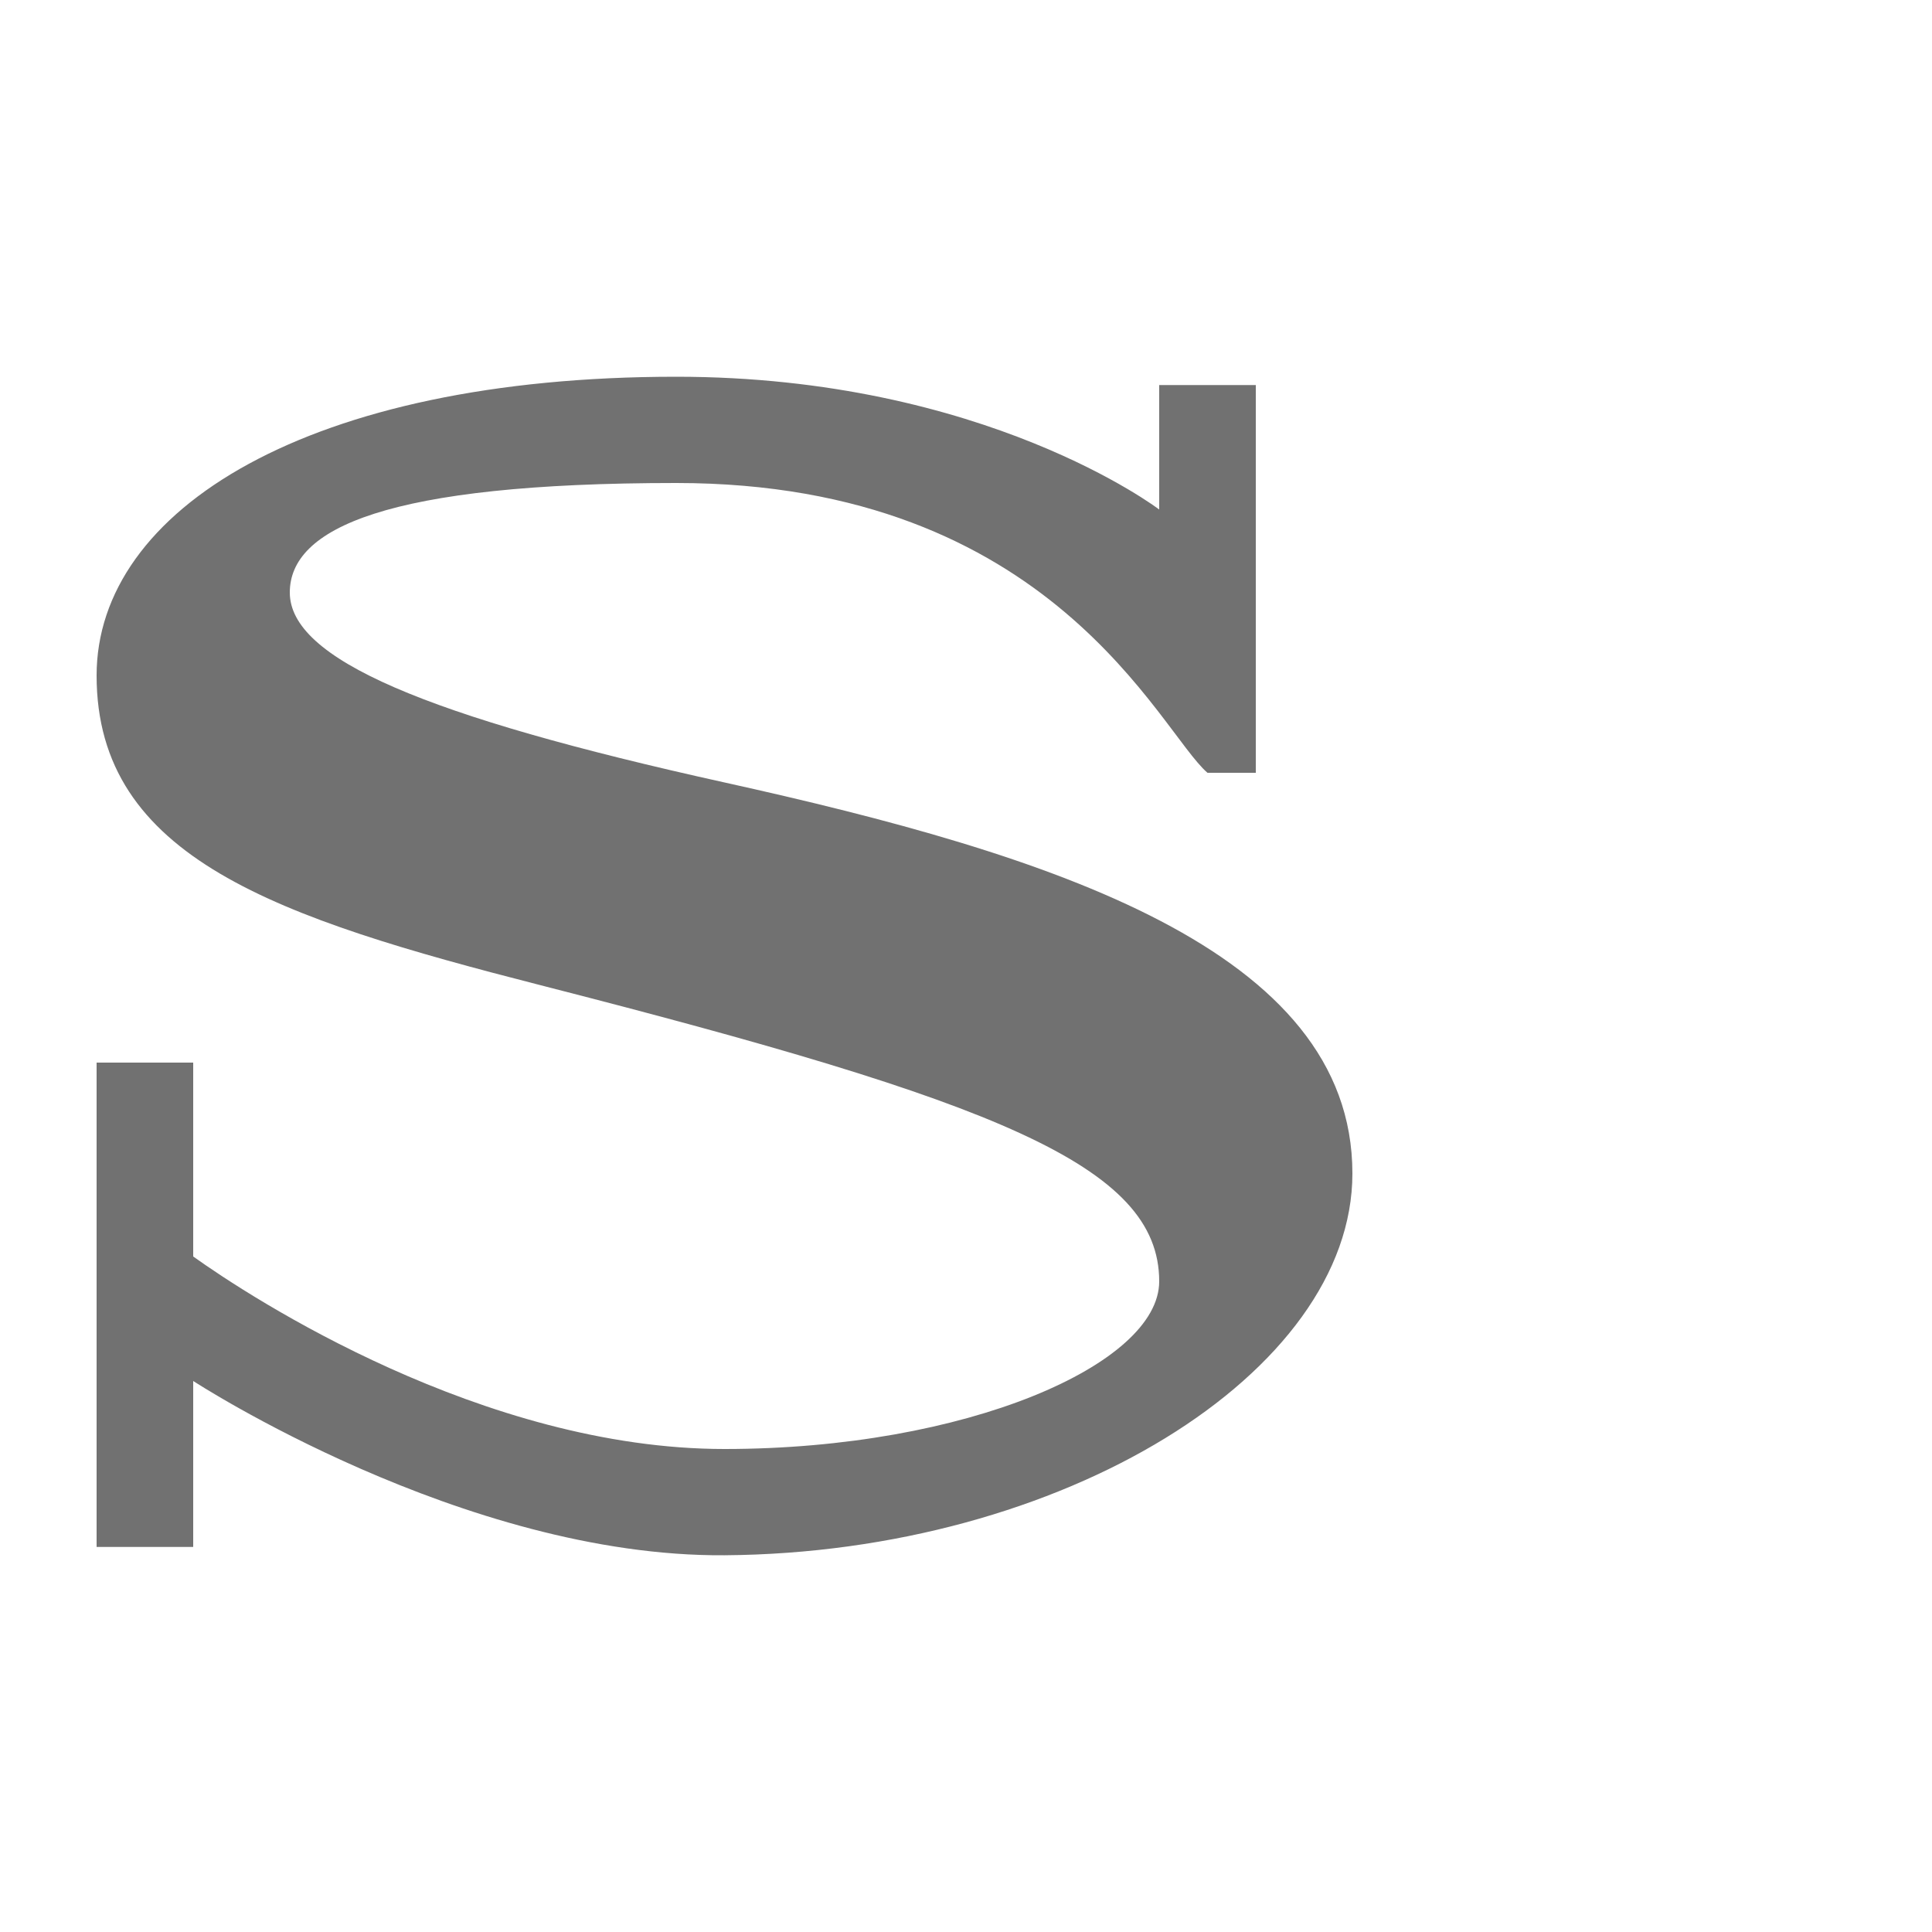 <?xml version="1.0" encoding="UTF-8" standalone="no"?>
<!-- Created with Inkscape (http://www.inkscape.org/) -->

<svg
   width="2000"
   height="2000"
   viewBox="0 0 2000 2000"
   version="1.1"
   id="svg1"
   inkscape:version="1.2.2 (732a01da63, 2022-12-09)"
   sodipodi:docname="42801_S-smallcaps.svg"
   xml:space="preserve"
   xmlns:inkscape="http://www.inkscape.org/namespaces/inkscape"
   xmlns:sodipodi="http://sodipodi.sourceforge.net/DTD/sodipodi-0.dtd"
   xmlns="http://www.w3.org/2000/svg"
   xmlns:svg="http://www.w3.org/2000/svg"><sodipodi:namedview
     id="namedview1"
     pagecolor="#ffffff"
     bordercolor="#000000"
     borderopacity="0.25"
     inkscape:showpageshadow="2"
     inkscape:pageopacity="0.0"
     inkscape:pagecheckerboard="0"
     inkscape:deskcolor="#d1d1d1"
     inkscape:document-units="px"
     showgrid="true"
     inkscape:zoom="1.1116667"
     inkscape:cx="490.70462"
     inkscape:cy="987.7061"
     inkscape:window-width="3840"
     inkscape:window-height="2066"
     inkscape:window-x="-11"
     inkscape:window-y="-11"
     inkscape:window-maximized="1"
     inkscape:current-layer="layer1"
     showguides="false"><inkscape:grid
       id="grid1"
       units="px"
       originx="0"
       originy="0"
       spacingx="10"
       spacingy="10"
       empcolor="#0099e5"
       empopacity="0.302"
       color="#0099e5"
       opacity="0.149"
       empspacing="10"
       dotted="false"
       gridanglex="30"
       gridanglez="30"
       visible="true" /></sodipodi:namedview><defs
     id="defs1" /><g
     inkscape:label="Layer 1"
     inkscape:groupmode="layer"
     id="layer1"><path
       style="fill:#000000;fill-opacity:0.555;stroke:none;stroke-width:0.927px;stroke-linecap:butt;stroke-linejoin:miter;stroke-opacity:1"
       d="M 200,1100 H 100 v 501.411 h 100 v -171.831 c 0,0 279.31,182.355 550,180.423 349.988,-2.498 650,-189.014 650,-395.212 C 1400,982.818 1087.039,884.542 750,810 440.03,741.444 300,682.113 300,613.381 300,546.924 400,500 700,500 c 390,0 500,257.042 550,300 h 50 V 398.592 h -100 v 128.874 C 1200,527.465 1020,390 700,390 320,390 100,527.465 100,699.296 100,888.311 287.161,950.175 560,1020 c 470,120.282 640,186.199 640,306.481 C 1200,1412.397 1000,1500 750,1500 500,1500 260,1343.664 200,1300.706 Z"
       id="path73468"
       sodipodi:nodetypes="cccccssssscccccssssscc" /></g></svg>
